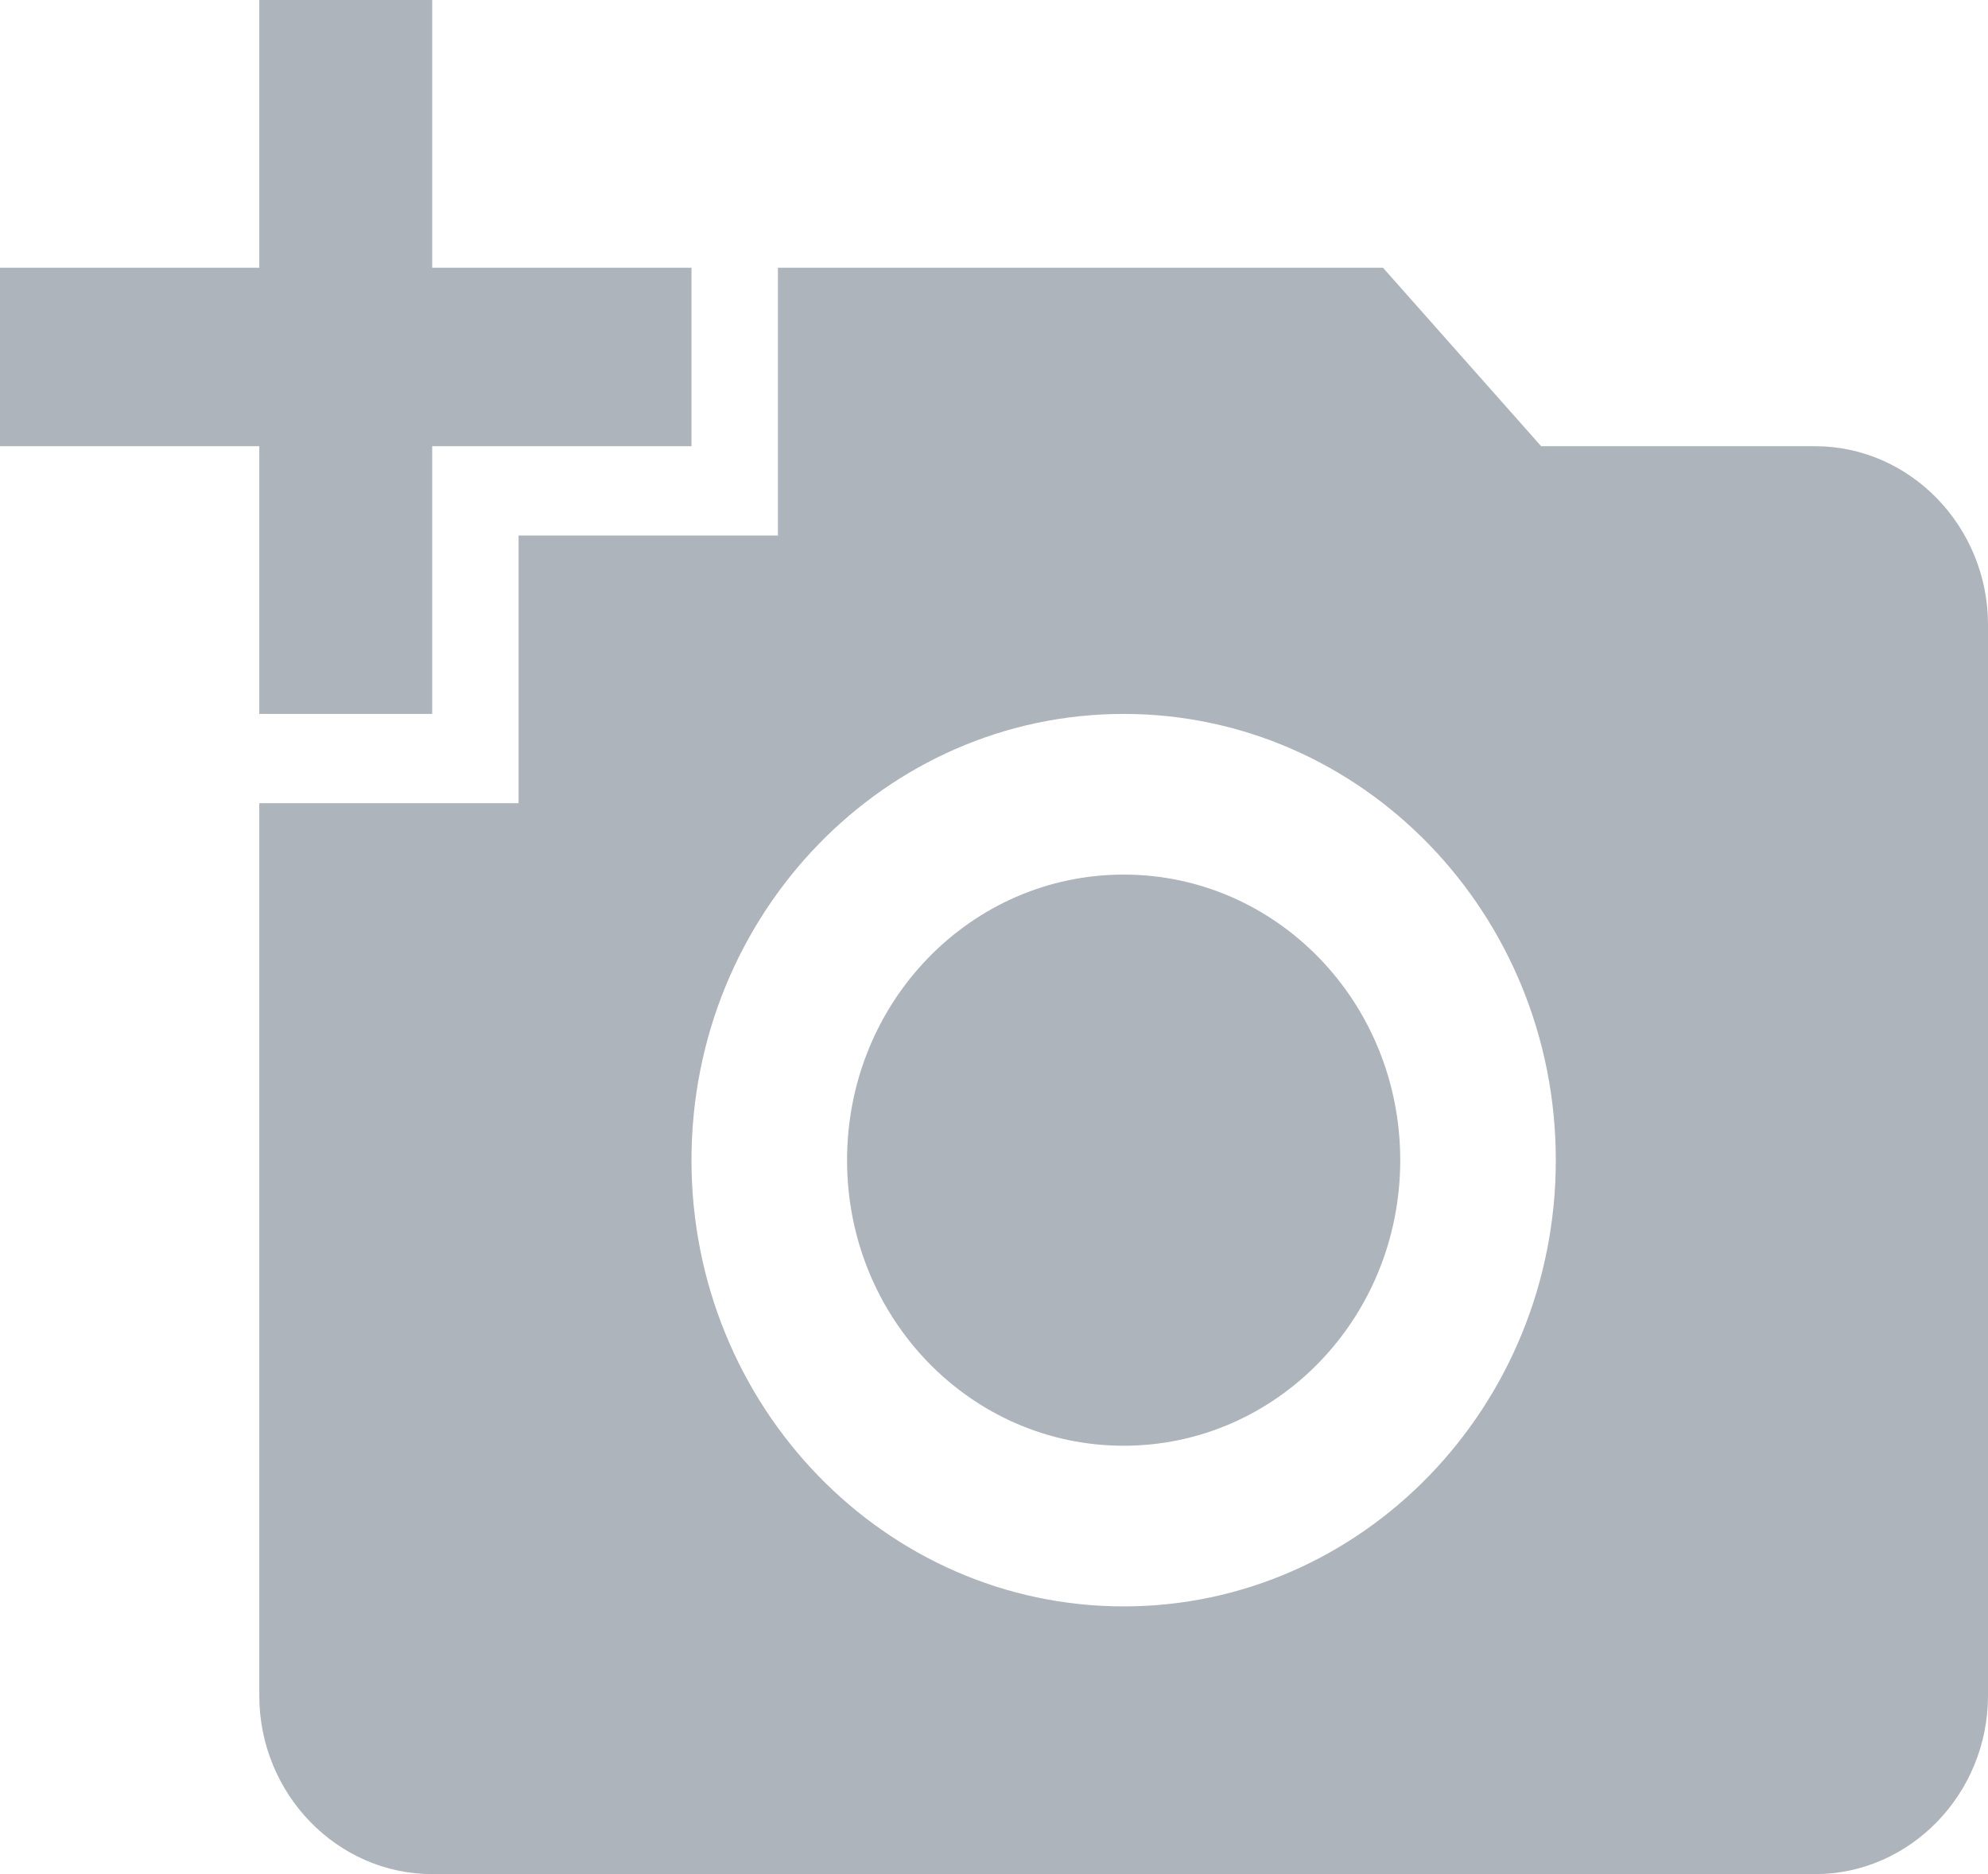 <svg width="35" height="33" viewBox="0 0 35 33" fill="none" xmlns="http://www.w3.org/2000/svg">
<path d="M4.565 4.714V0H7.609V4.714H12.174V7.857H7.609V12.571H4.565V7.857H0V4.714H4.565ZM9.13 14.143V9.429H13.696V4.714H24.348L27.133 7.857H31.956C33.63 7.857 35 9.271 35 11V29.857C35 31.586 33.63 33 31.956 33H7.609C5.935 33 4.565 31.586 4.565 29.857V14.143H9.13ZM19.783 28.286C23.983 28.286 27.391 24.766 27.391 20.429C27.391 16.091 23.983 12.571 19.783 12.571C15.583 12.571 12.174 16.091 12.174 20.429C12.174 24.766 15.583 28.286 19.783 28.286ZM14.913 20.429C14.913 23.21 17.089 25.457 19.783 25.457C22.476 25.457 24.652 23.21 24.652 20.429C24.652 17.647 22.476 15.4 19.783 15.4C17.089 15.4 14.913 17.647 14.913 20.429Z" fill="#ADB4BB"/>
</svg>
